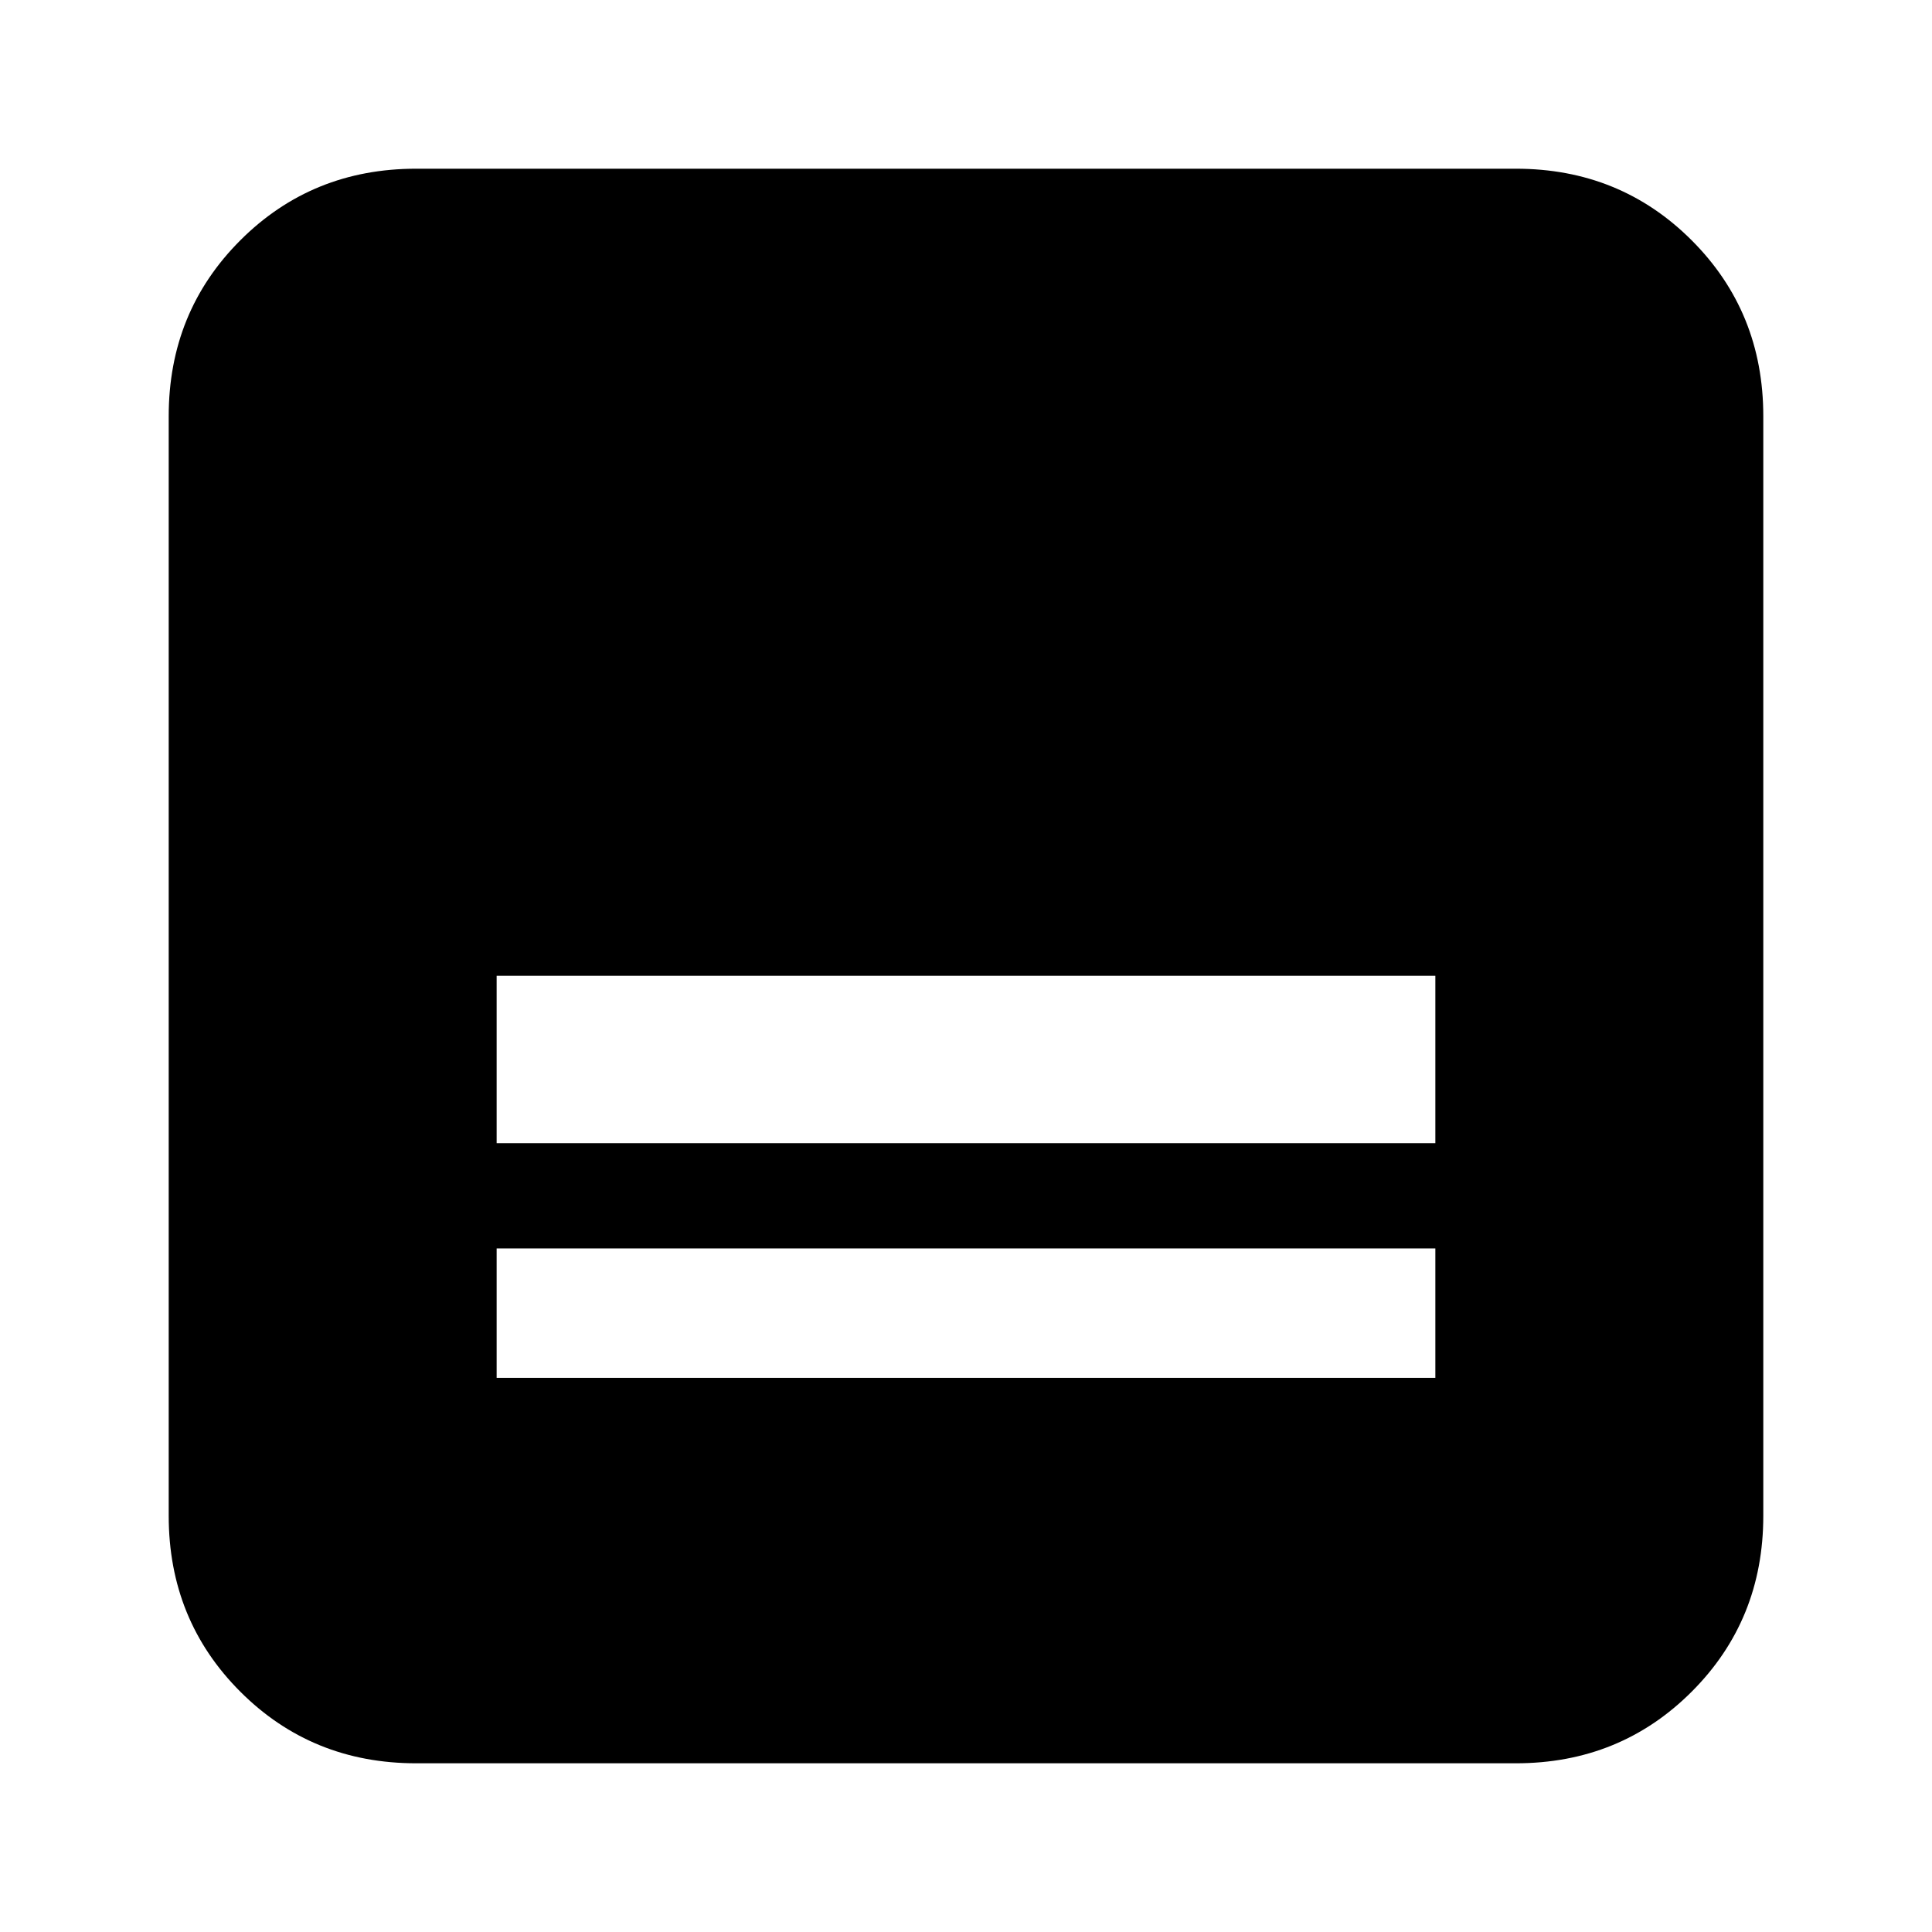 <svg xmlns="http://www.w3.org/2000/svg" height="24" viewBox="0 -960 960 960" width="24"><path d="M753.22-83.83H206.78q-51.78 0-87.37-35.58Q83.83-155 83.83-206.78v-546.44q0-51.78 35.58-87.37 35.59-35.58 87.37-35.58h546.44q51.78 0 87.37 35.58 35.58 35.59 35.58 87.37v546.44q0 51.78-35.58 87.37Q805-83.83 753.22-83.83ZM246.78-391.96h466.44v-83.17H246.78v83.17Zm0 116.61h466.44v-64.3H246.78v64.3Z"/></svg>
